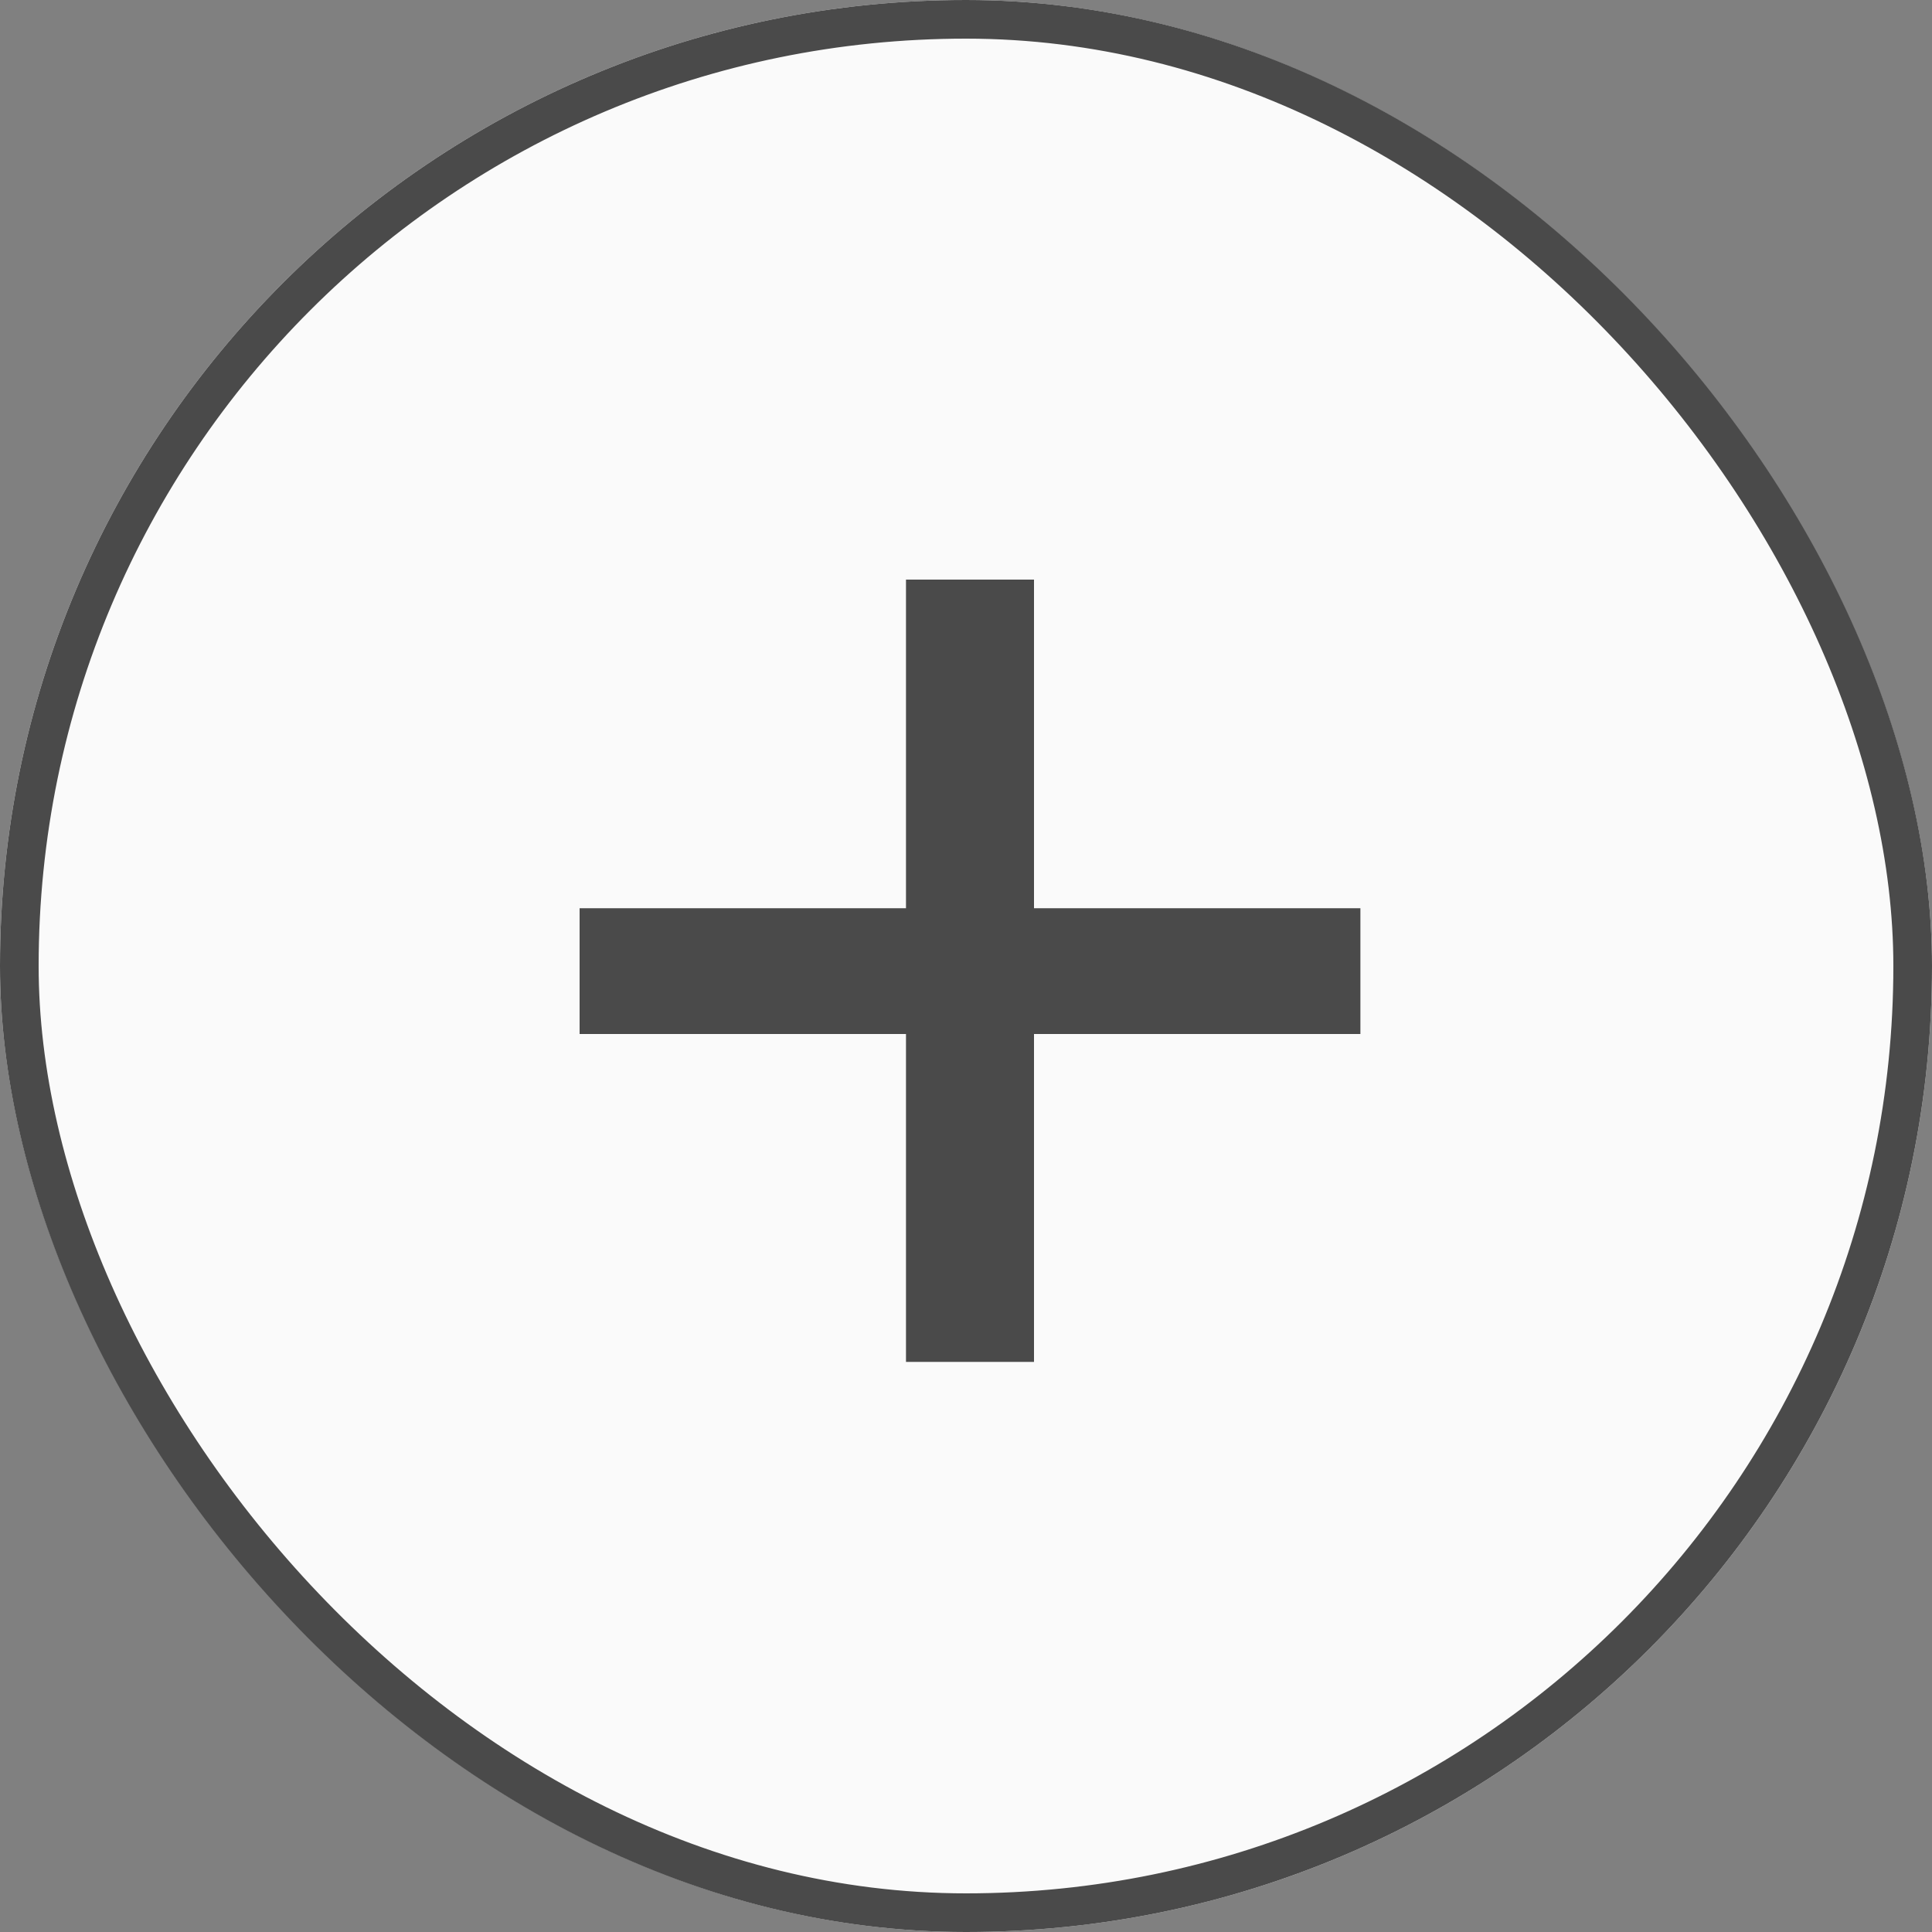 <svg xmlns="http://www.w3.org/2000/svg" width="50" height="50" viewBox="0 0 50 50" xmlns:xlink="http://www.w3.org/1999/xlink">
  <rect x="0" y="0" width="50" height="50" fill="#808080" stroke="none"/>
  <defs>
    <rect id="a" width="50" height="50" rx="25"/>
  </defs>
  <g fill="none" fill-rule="evenodd">
    <use fill="#FAFAFA" xlink:href="#a"/>
    <rect width="49" height="49" x=".5" y=".5" stroke="#4A4A4A" rx="24.5"/>
    <polygon fill="#4A4A4A" points="15 26.76 15 23.505 23.447 23.505 23.447 15 26.76 15 26.76 23.505 35.207 23.505 35.207 26.76 26.76 26.76 26.76 35.246 23.447 35.246 23.447 26.76"/>
  </g>
</svg>
